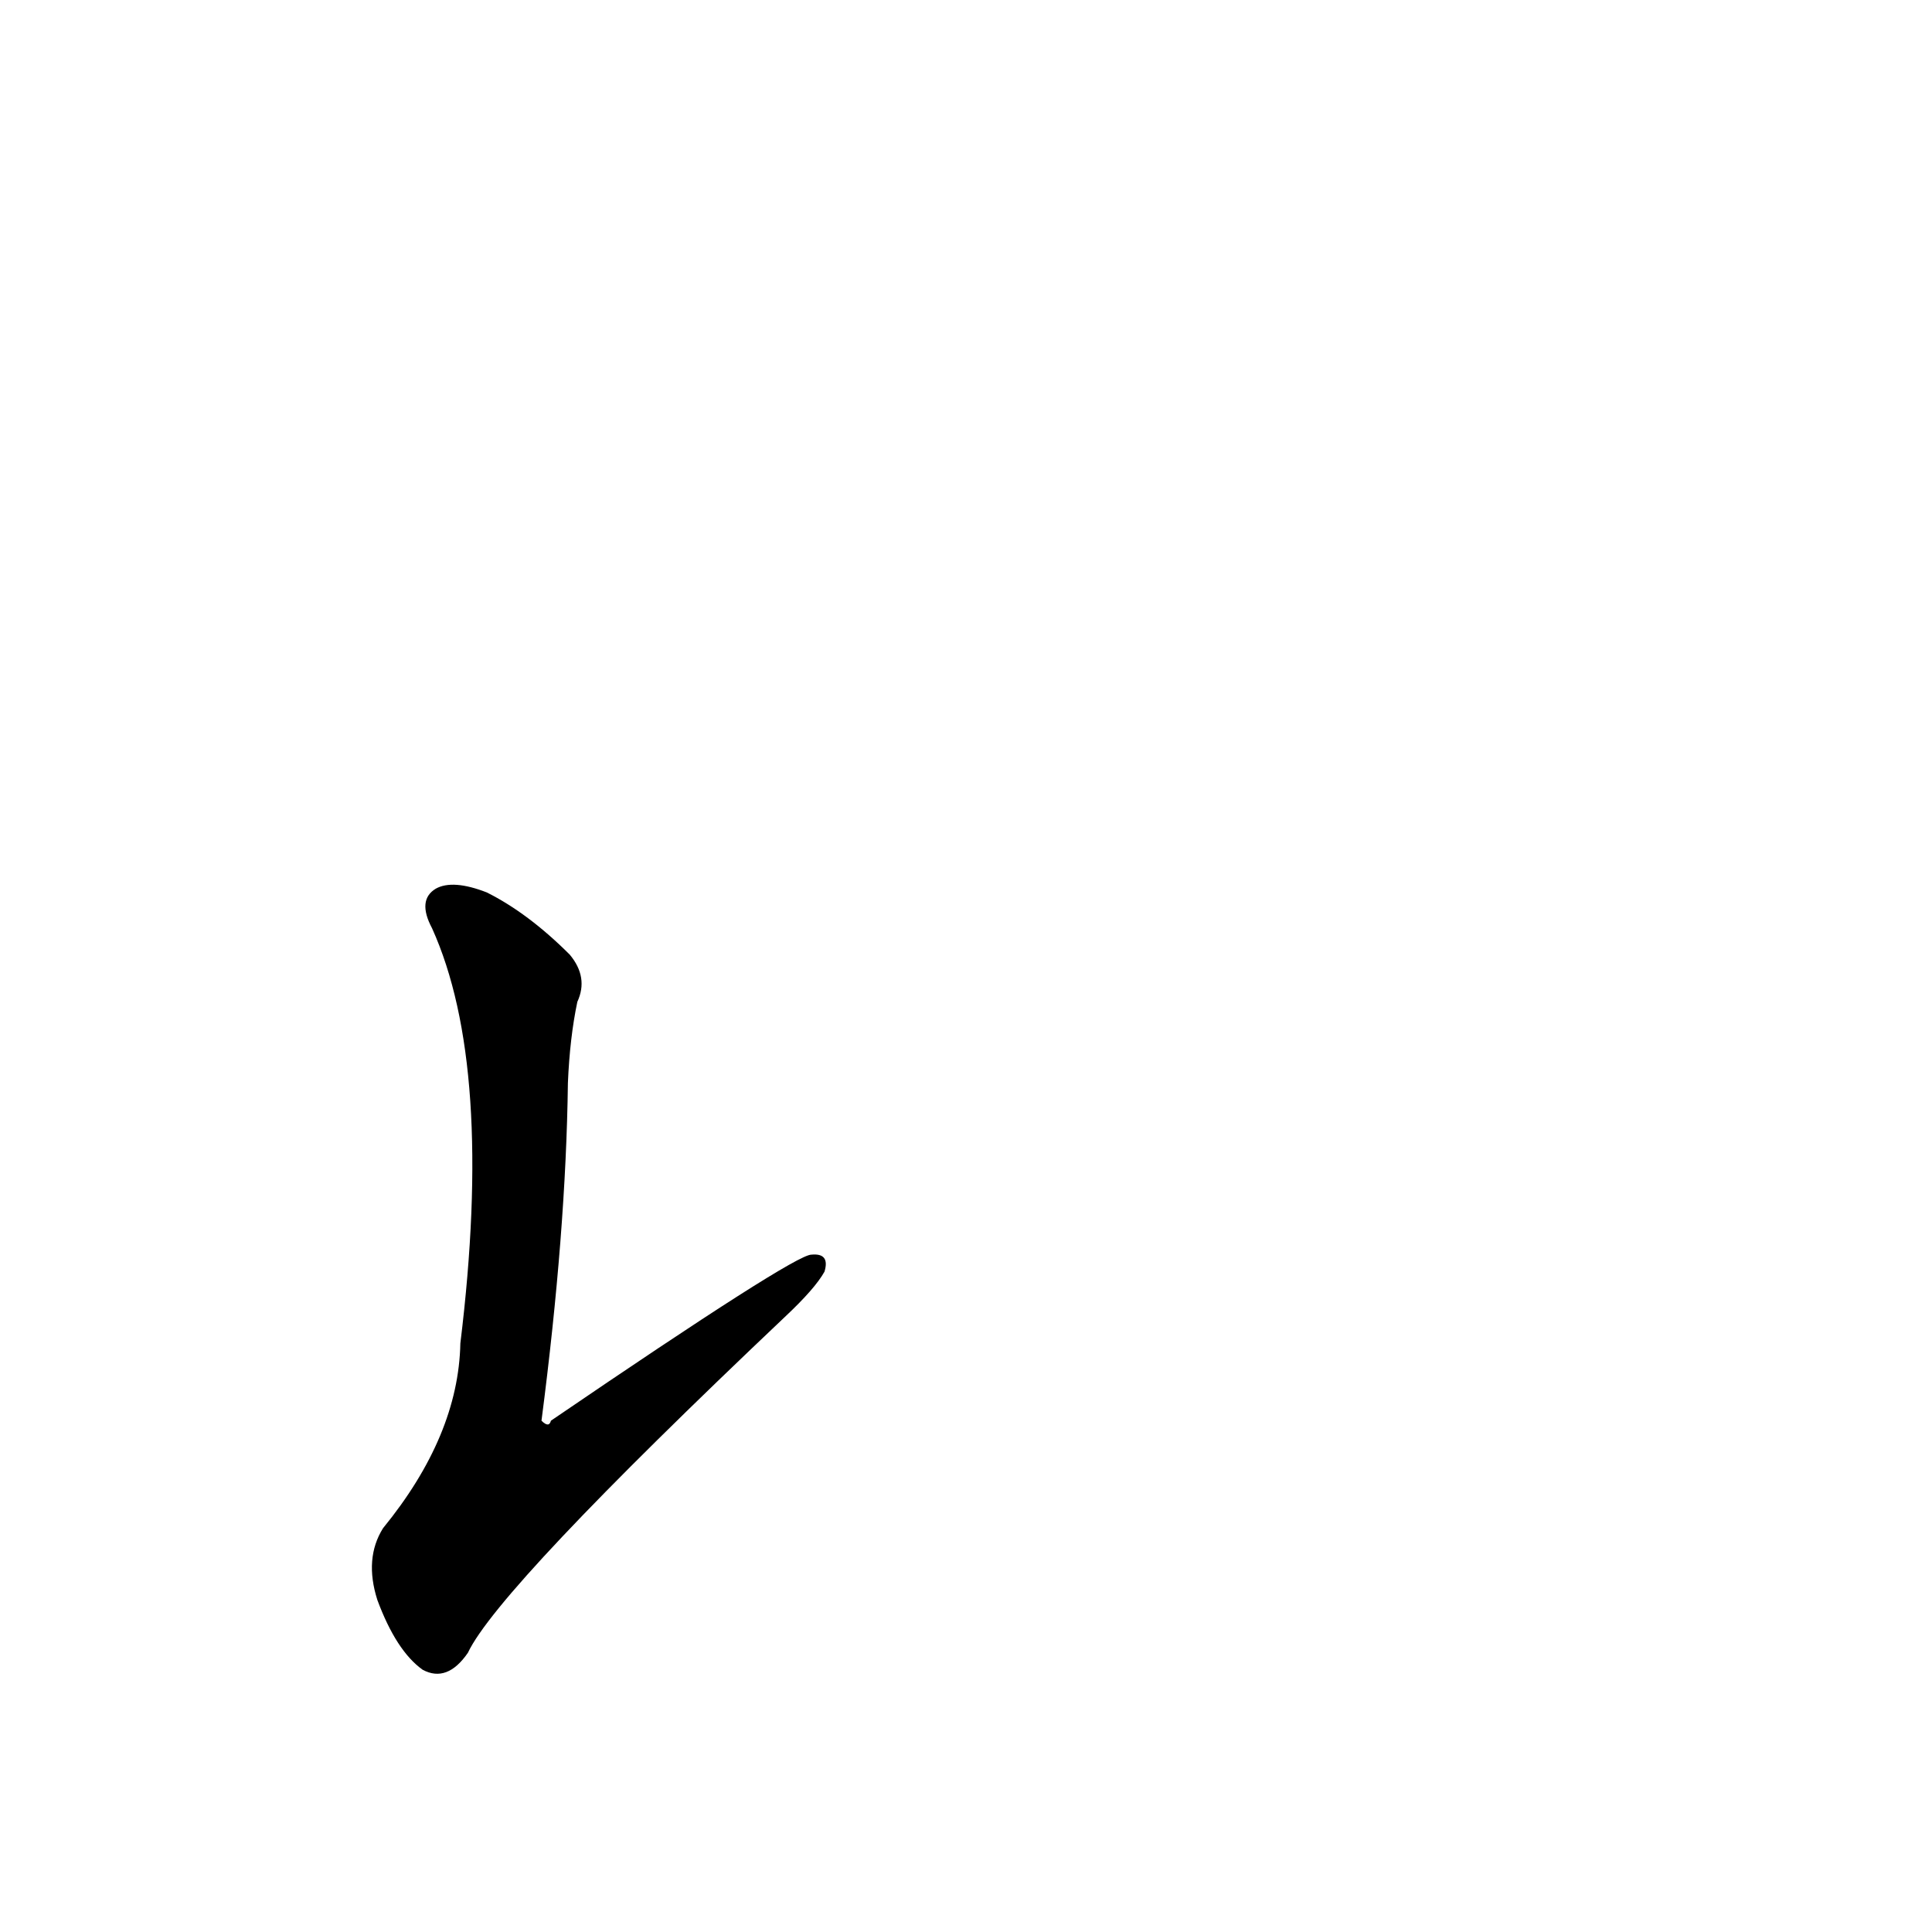<?xml version='1.0' encoding='utf-8'?>
<svg xmlns="http://www.w3.org/2000/svg" version="1.1" viewBox="0 0 1024 1024"><g transform="scale(1, -1) translate(0, -900)"><path d="M 306 369 Q 312 382 302 394 Q 280 416 258 427 Q 240 434 231 429 Q 221 423 229 408 Q 262 335 244 188 Q 243 139 203 90 Q 193 74 200 52 Q 210 25 224 15 Q 237 8 248 24 Q 264 58 416 202 Q 432 217 437 226 Q 440 236 430 235 Q 421 235 292 147 Q 291 143 287 147 Q 300 247 301 326 Q 302 350 306 369 Z" fill="black" /></g></svg>